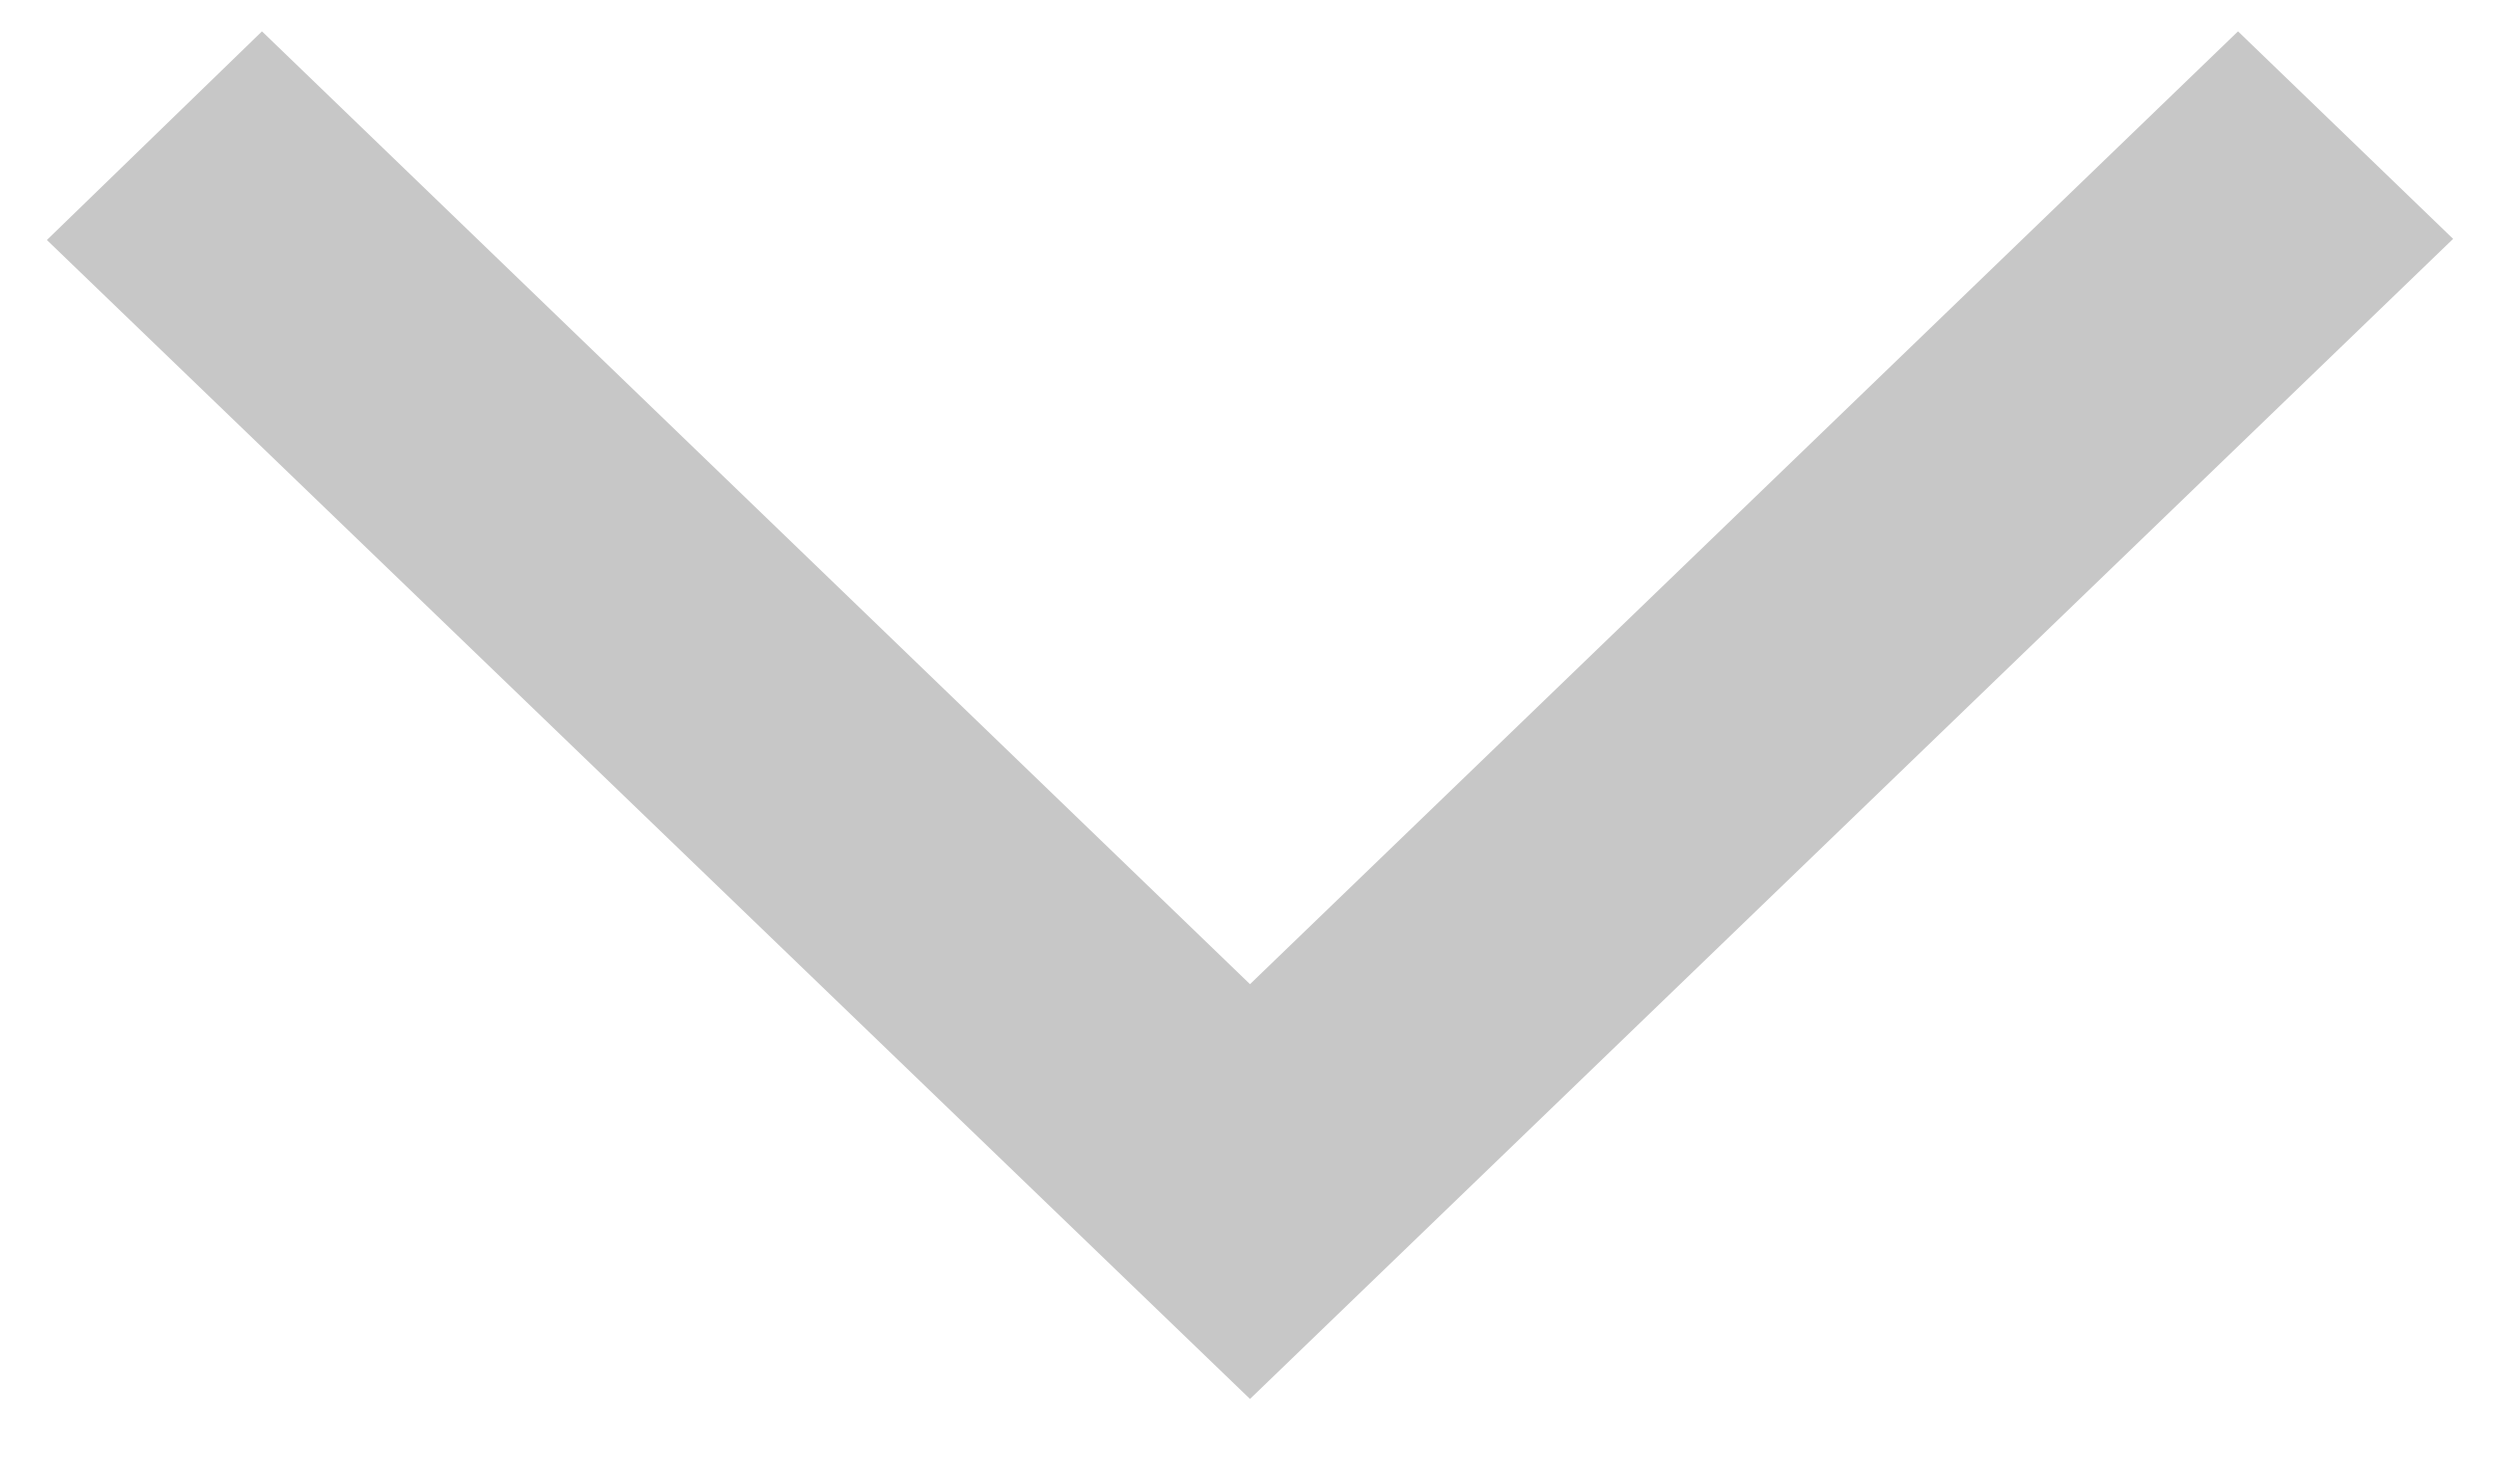 <svg width="24" height="14" viewBox="0 0 24 14" fill="none" xmlns="http://www.w3.org/2000/svg">
<path d="M2.515 0.301L0.45 2.304L12 13.43L23.55 2.293L21.485 0.301L12 9.448L2.515 0.301Z" fill="#C7C7C7"/>
</svg>
